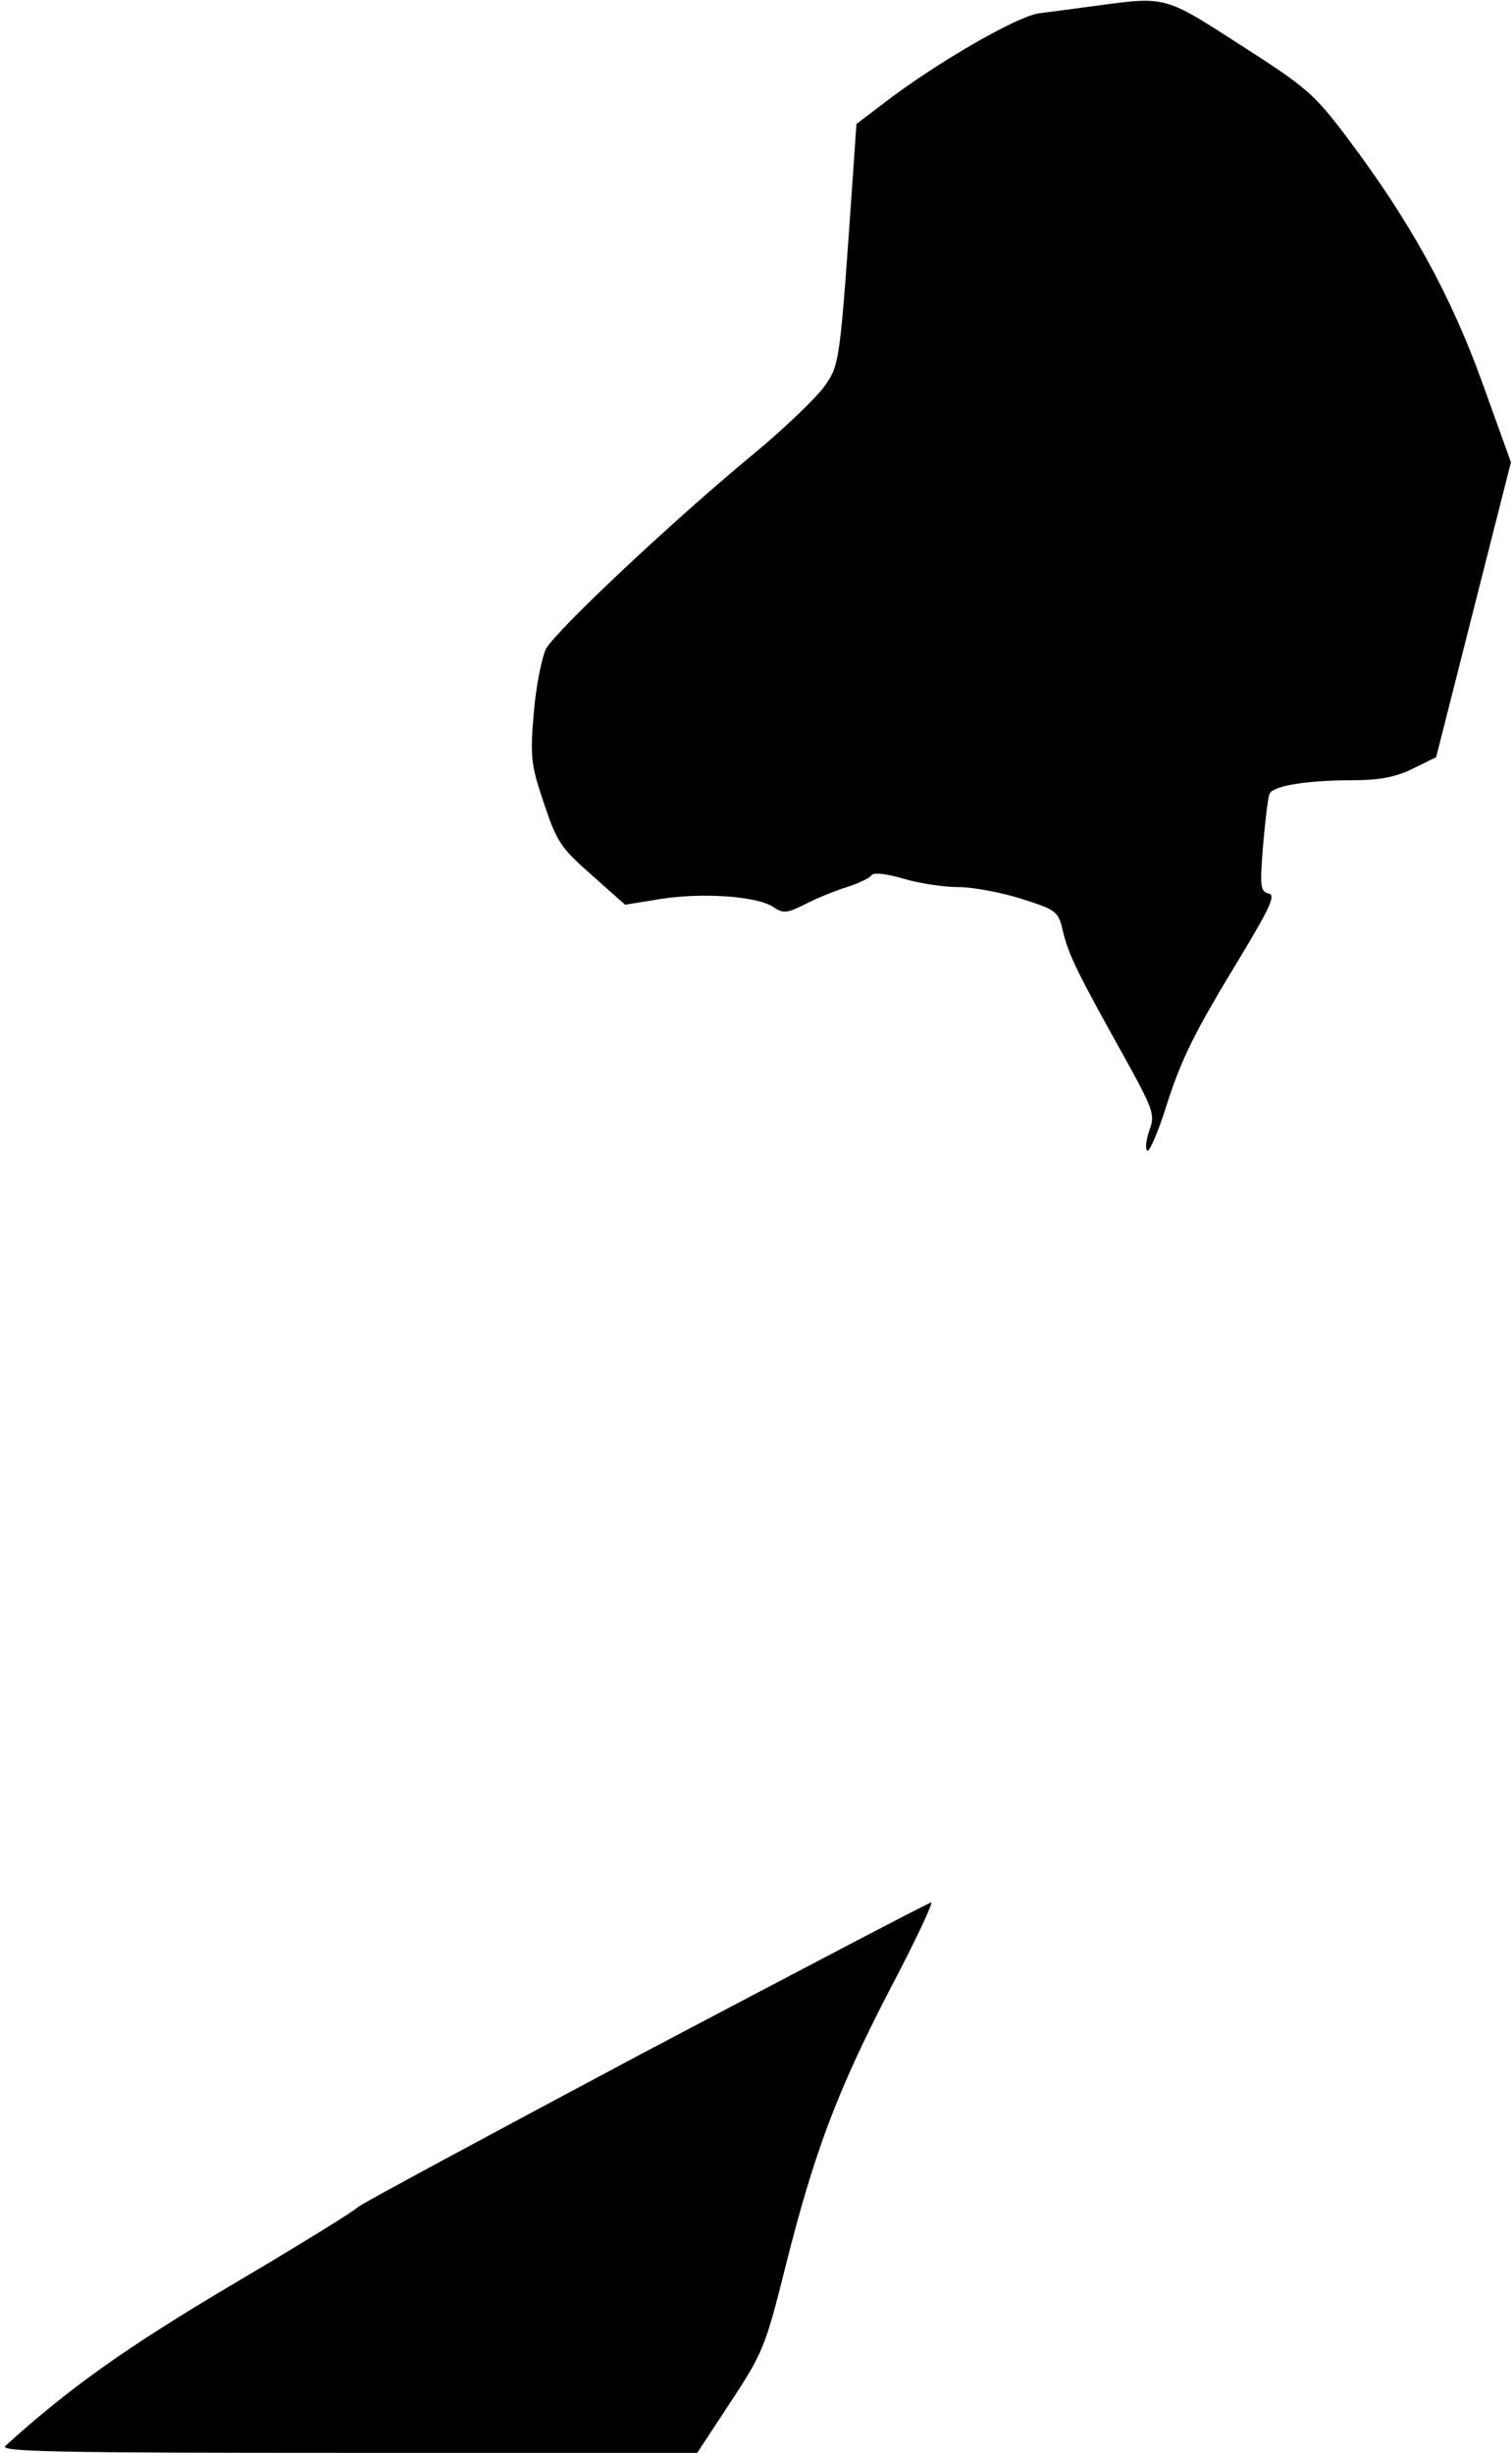 <?xml version="1.0" standalone="no"?>
<!DOCTYPE svg PUBLIC "-//W3C//DTD SVG 20010904//EN"
 "http://www.w3.org/TR/2001/REC-SVG-20010904/DTD/svg10.dtd">
<svg version="1.0" xmlns="http://www.w3.org/2000/svg"
 width="283pt" height="459pt" viewBox="0 0 283 459"
 preserveAspectRatio="xMidYMid meet">
<g transform="translate(0,459) scale(0.1,-0.1)"
fill="#000000" stroke="none">
<path fill="#000000" stroke="none" d="M2050 4579 c-36 -5 -83 -11 -106 -14
-41 -6 -191 -92 -291 -169 l-50 -38 -6 -87 c-25 -362 -25 -363 -54 -404 -15
-21 -74 -78 -132 -126 -156 -129 -370 -331 -389 -365 -8 -17 -19 -71 -23 -121
-7 -82 -5 -97 19 -168 24 -72 32 -84 89 -134 l63 -56 68 11 c79 12 178 5 209
-15 19 -13 26 -12 60 5 21 11 56 25 78 32 22 7 43 17 46 22 4 6 28 3 59 -6 30
-9 76 -16 104 -16 27 0 80 -10 118 -22 66 -21 69 -23 78 -63 11 -43 25 -73
115 -234 53 -96 57 -107 47 -134 -6 -17 -9 -34 -5 -40 3 -5 18 28 33 74 31 99
55 146 145 294 54 90 63 111 49 113 -15 4 -16 14 -10 89 4 46 9 90 12 97 6 16
71 26 160 26 44 0 77 6 107 21 l45 22 70 276 70 276 -54 150 c-59 163 -134
300 -253 458 -61 81 -76 94 -198 172 -144 93 -140 92 -273 74z"/>
<path fill="#000000" stroke="none" d="M1205 749 c-291 -155 -532 -285 -535
-289 -3 -5 -108 -70 -235 -145 -201 -119 -307 -195 -425 -302 -12 -11 95 -13
640 -13 l655 0 63 96 c60 91 65 104 102 252 54 215 97 329 196 520 47 89 81
162 77 162 -4 0 -246 -127 -538 -281z"/>
</g>
</svg>
